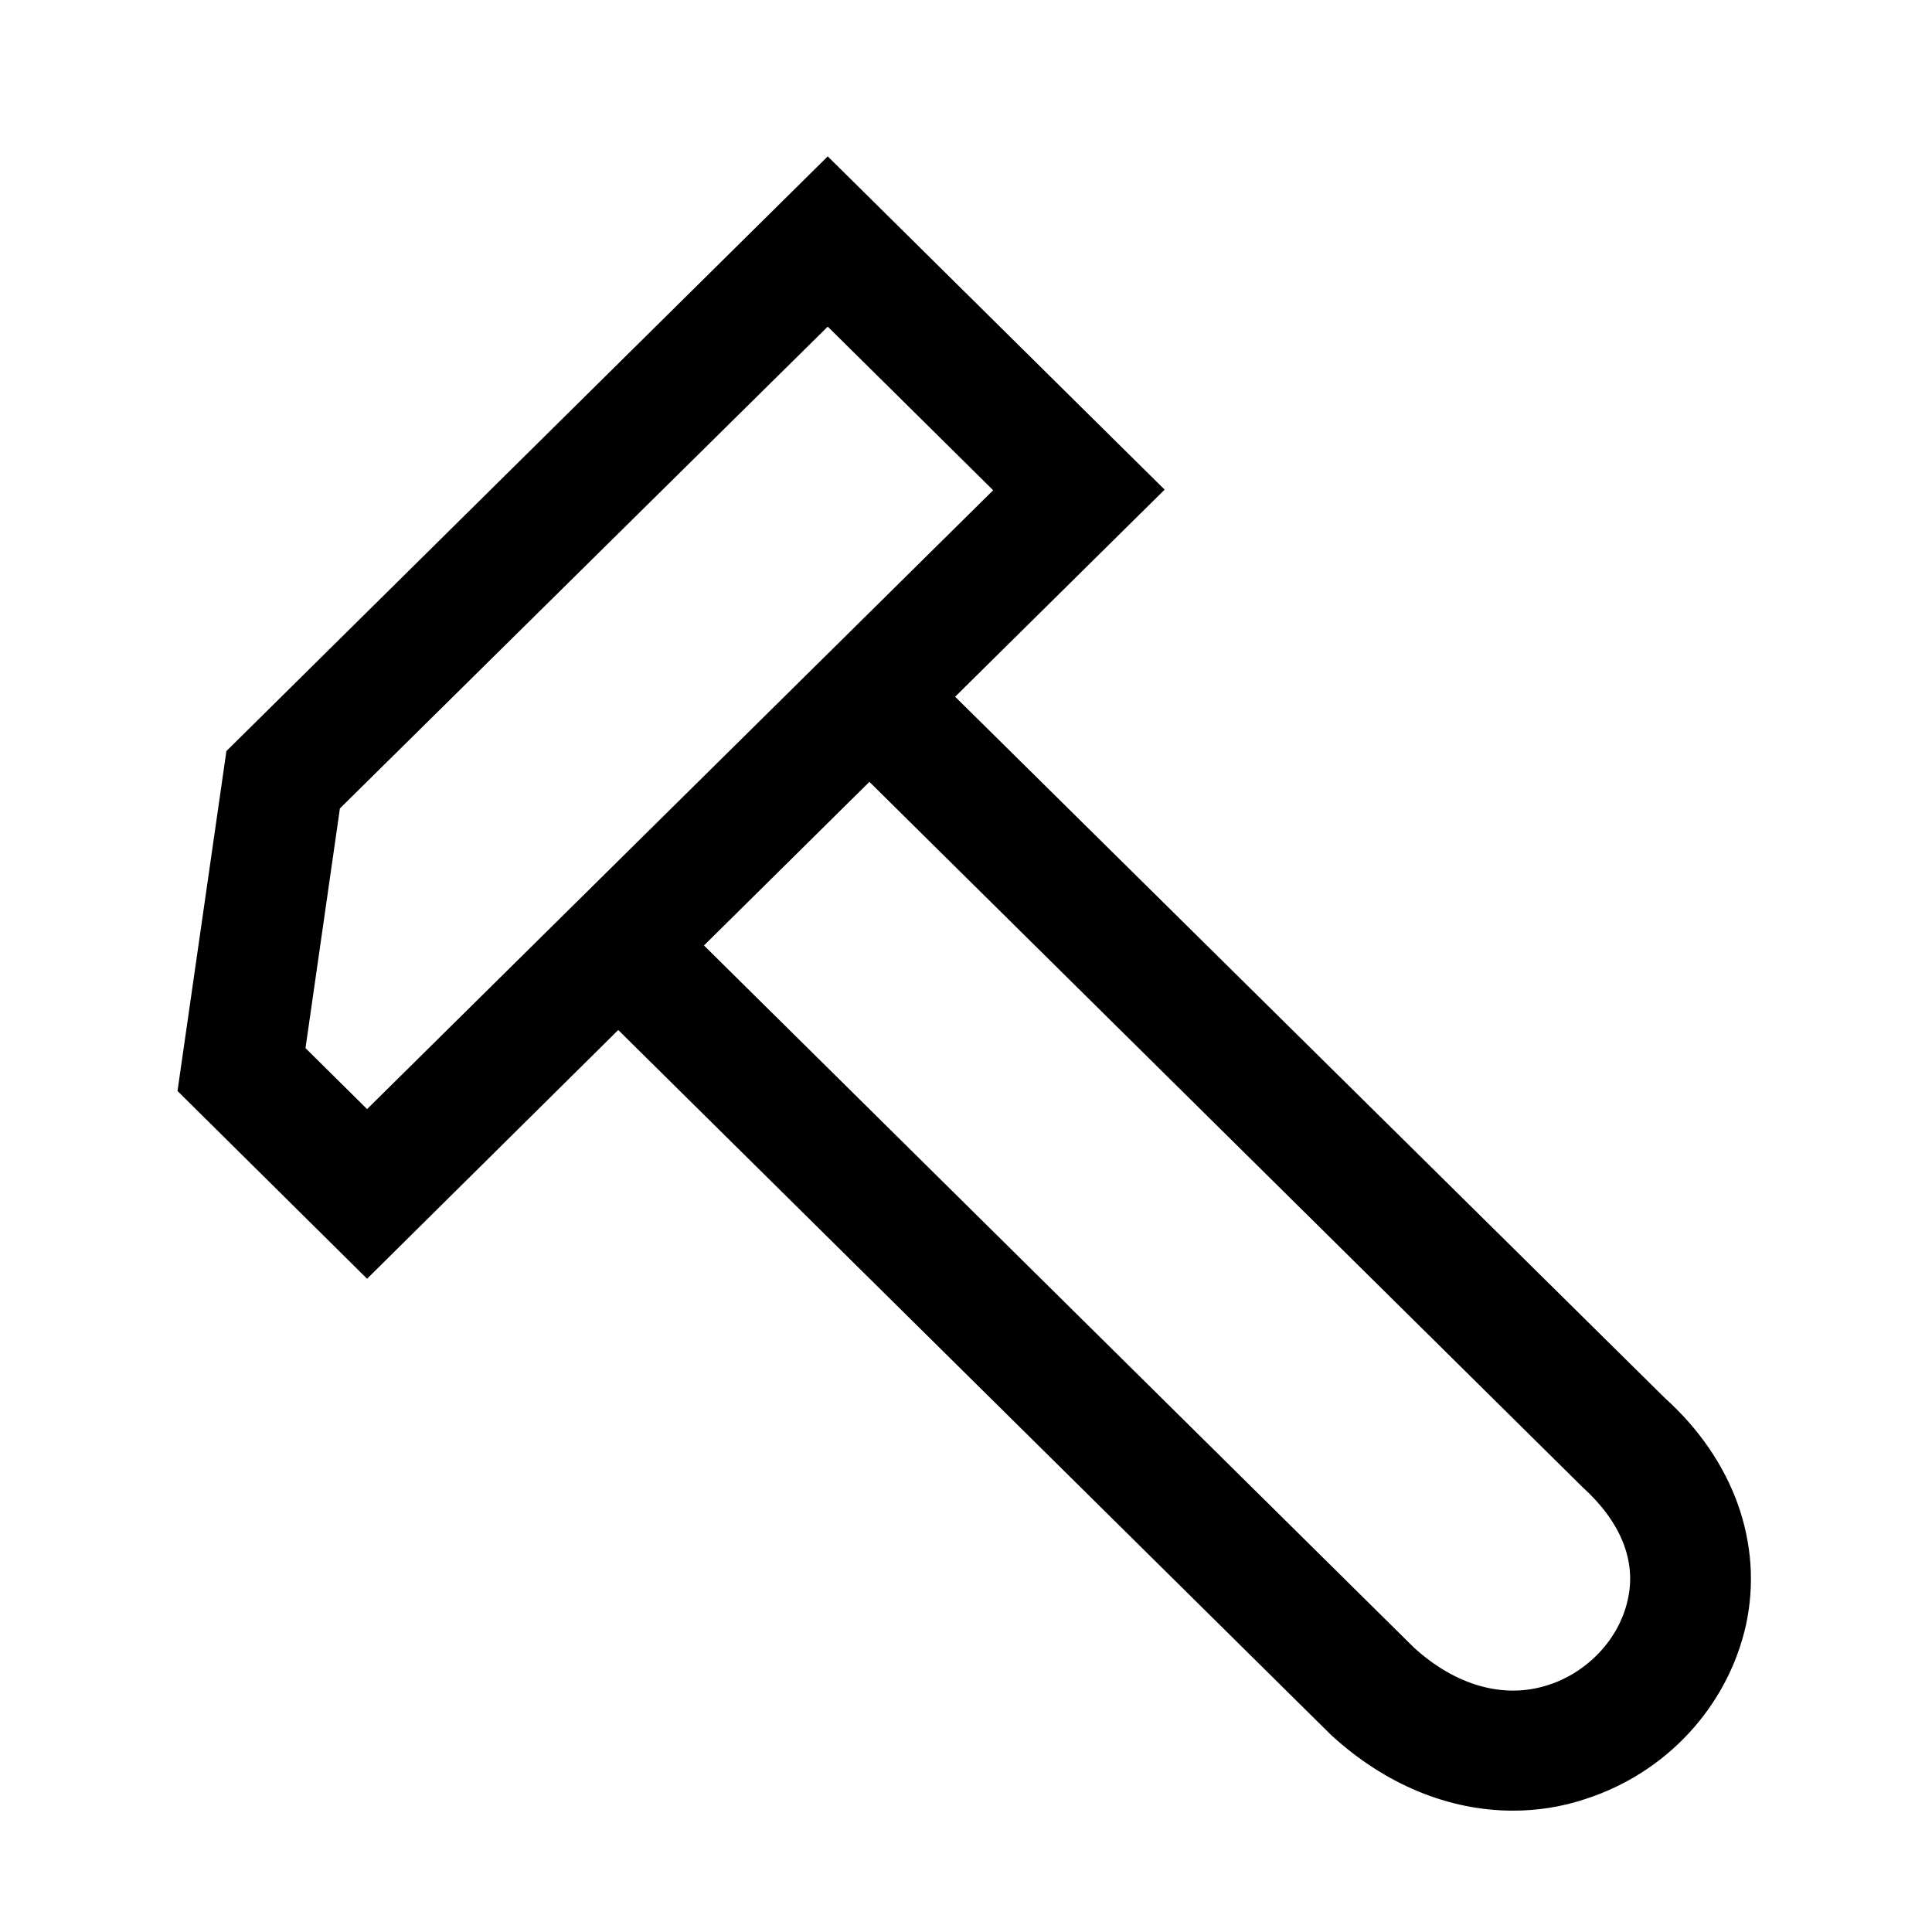 <svg width="32" height="32" viewBox="0 0 32 32" fill="none" xmlns="http://www.w3.org/2000/svg">
<path d="M15.82 11.54L19.29 8.11L13.71 2.59L3.75 12.44L2.94 18.07L6.08 21.18L10.24 17.06L22.04 28.73C22.94 29.56 24 29.99 25.06 29.99C25.46 29.99 25.86 29.93 26.25 29.8C27.6 29.37 28.62 28.26 28.92 26.91C29.21 25.56 28.71 24.18 27.58 23.16L15.82 11.54ZM5.06 17.36L5.63 13.39L13.71 5.41L16.45 8.12L6.08 18.37L5.06 17.36ZM26.96 26.5C26.82 27.14 26.3 27.7 25.64 27.91C24.9 28.15 24.1 27.91 23.42 27.29L11.66 15.66L14.4 12.95L26.21 24.63C26.84 25.2 27.11 25.85 26.96 26.5Z" fill="black"/>
</svg>
